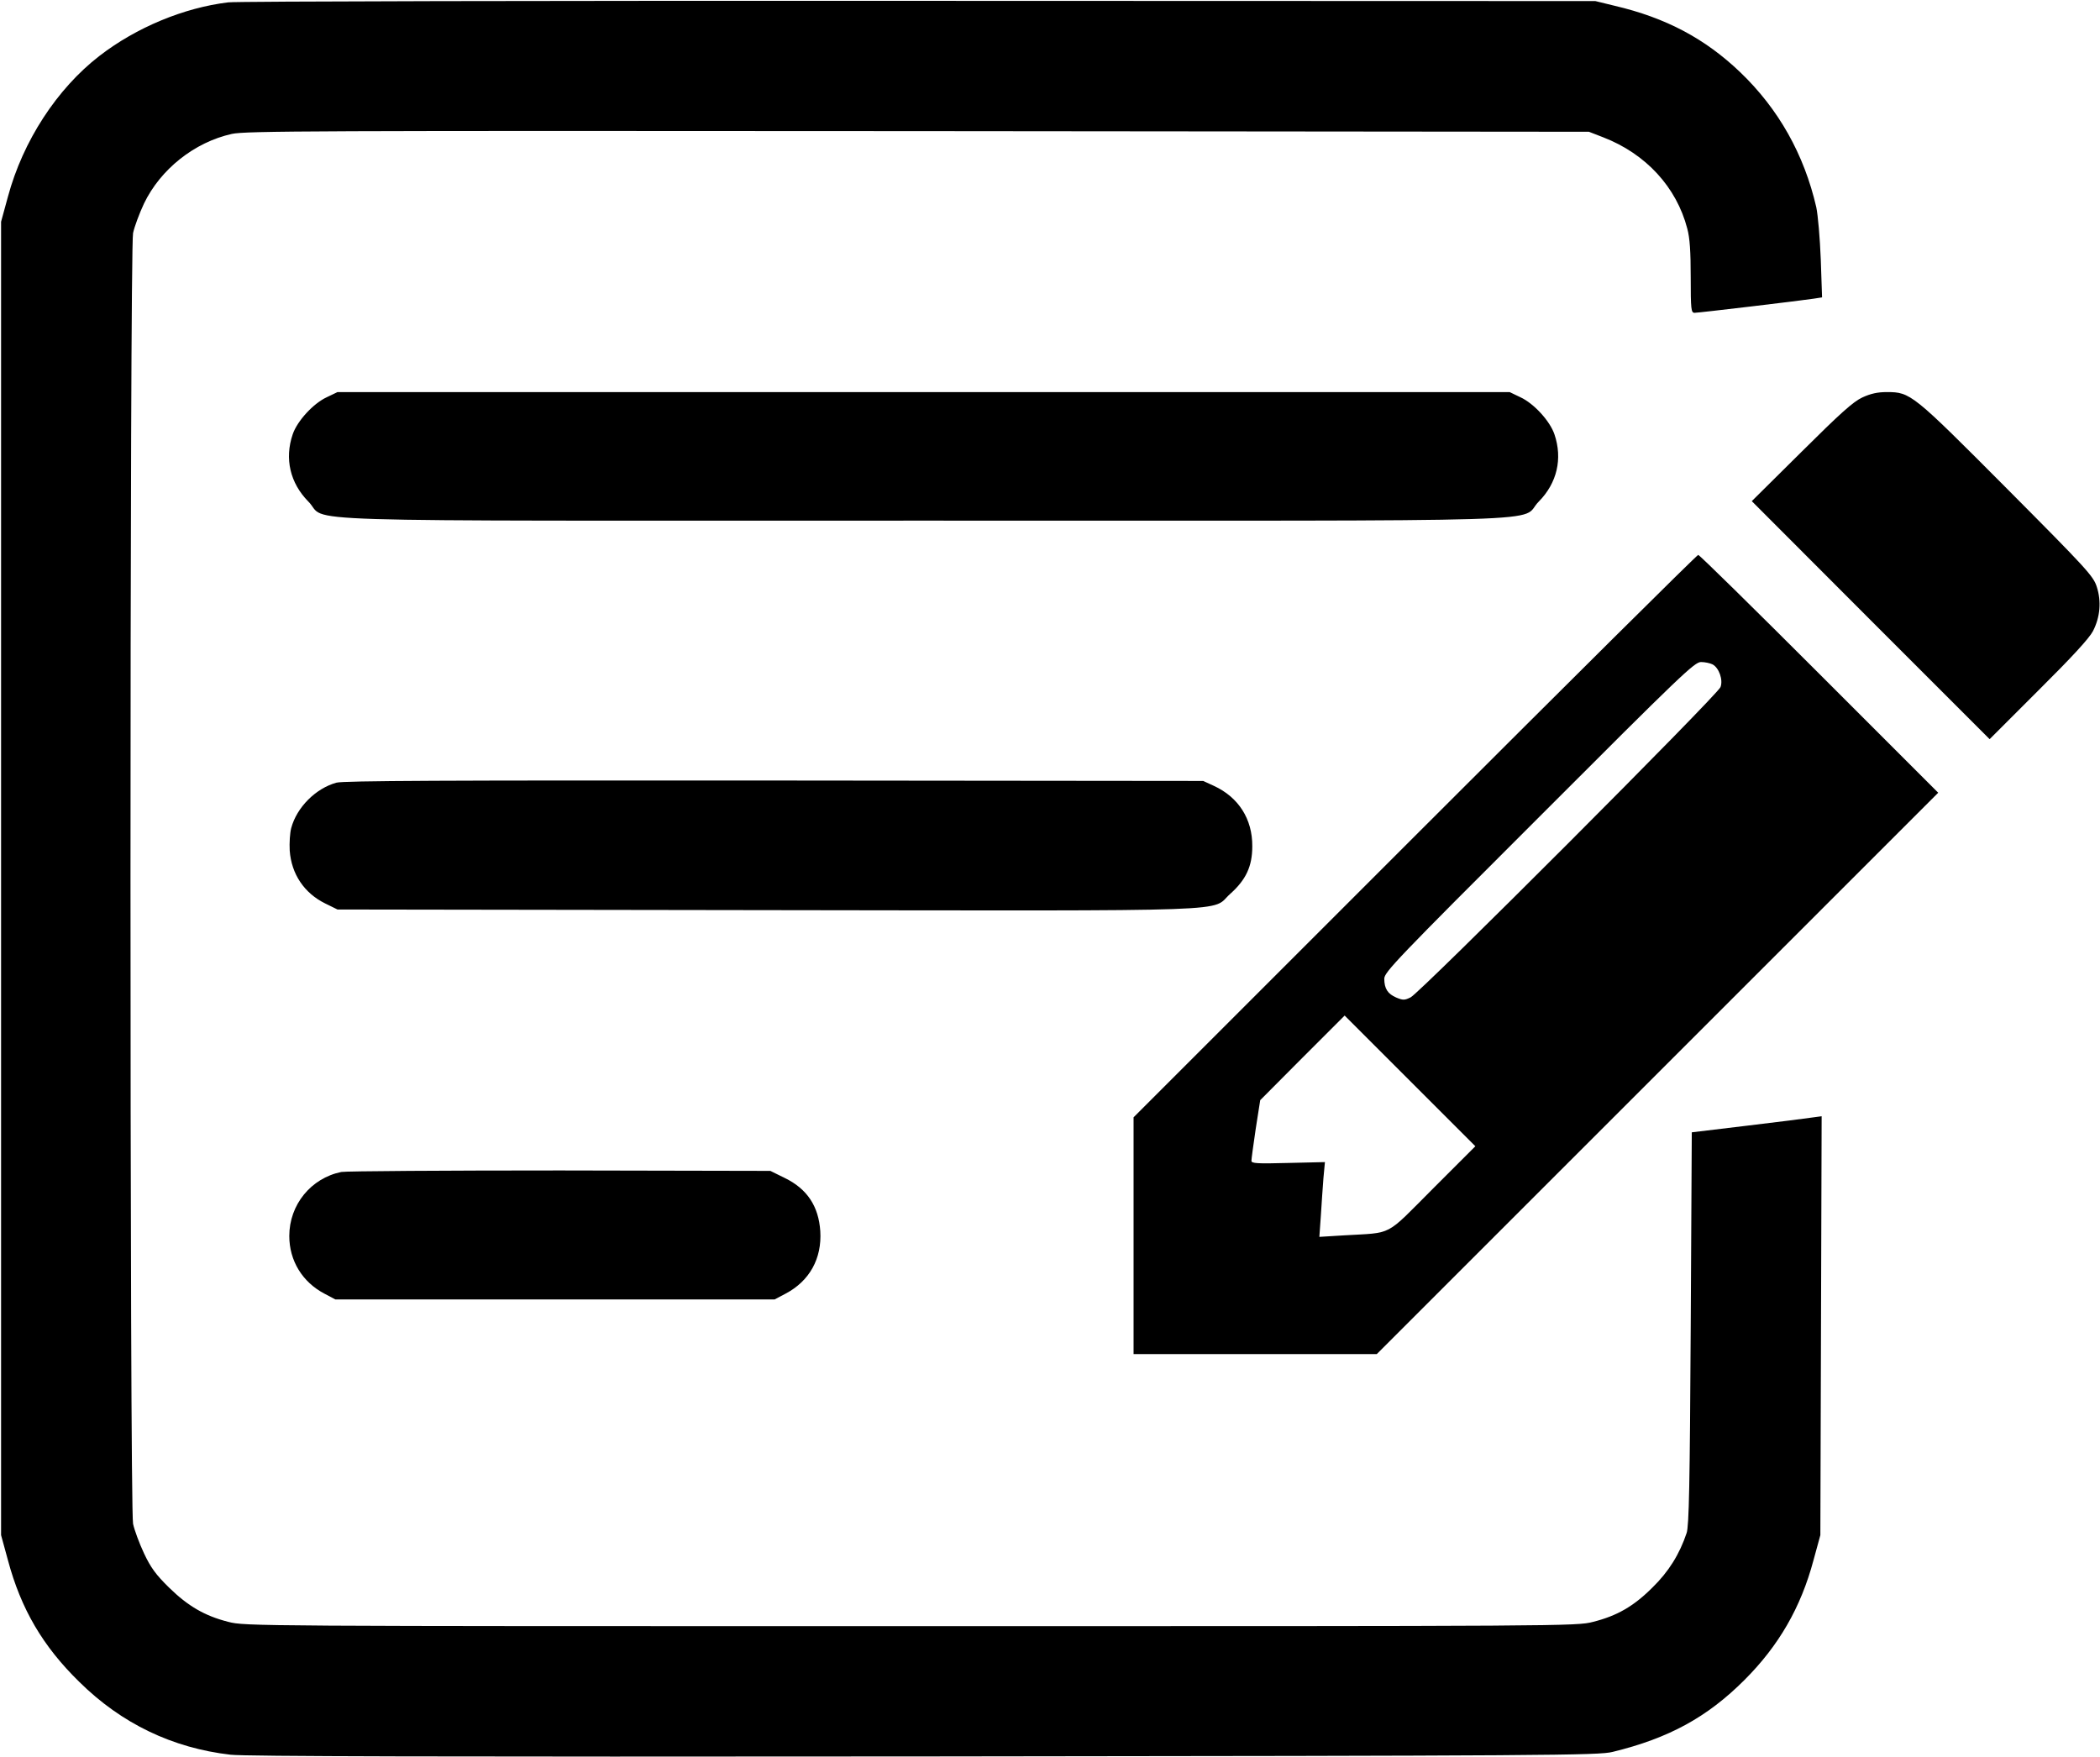 <svg version="1.0" xmlns="http://www.w3.org/2000/svg" width="1306.667" height="1093.333" viewBox="0 0 980 820"><path d="M106.5 1.1c-20.7 2.5-42.9 11.7-60.1 25C26.6 41.4 10.7 65.8 3.7 91.8L.5 103.5v613l3.2 11.7C9.8 751 20 768.4 37 785c19.7 19.5 43.6 30.9 70.6 34 7.2.8 97 1 323.9.8 293-.3 314.5-.5 321-2.1 26.3-6.4 44.2-16.2 61.6-33.6 16-16 26.3-33.8 32.2-55.9l3.2-11.7.3-97.7.3-97.8-4.5.6c-2.5.4-16.1 2.1-30.3 3.8l-25.8 3.1-.5 91.5c-.4 72.9-.8 92.3-1.9 95.5-3.3 9.9-8.4 18.1-16 25.5-8.7 8.7-16.5 13.2-27.7 16-7.6 2-12.3 2-318.4 2-306.1 0-310.8 0-318.4-2-11.1-2.8-18.9-7.4-27.7-16-6.1-6-8.5-9.2-11.7-16-2.2-4.7-4.5-10.9-5.1-13.8-1.6-7.5-1.6-594.9 0-602.4.6-2.9 2.9-9.1 5.1-13.8 7.7-16 23.5-28.6 41-32.5 6.6-1.4 36.8-1.5 320.3-1.3l313 .3 6.7 2.6c19.9 7.7 34.2 23.3 39.2 42.6 1.2 4.4 1.6 10.8 1.6 22.7 0 15.1.2 16.6 1.8 16.6 2 0 49.8-5.7 55.6-6.6l3.9-.6-.6-17.7c-.4-10.1-1.3-20.5-2.1-24.4-5.7-24.7-17.6-45.8-35.4-62.9C795.7 18 777.4 8.3 753.5 2.7l-9-2.2L429 .4c-173.5-.1-318.6.2-322.5.7z"/><path d="M152.5 185.4c-6.3 2.9-13.8 11.1-15.9 17.3-3.9 11.4-1.2 22.8 7.3 31.4 9.9 9.9-21.5 8.9 287.1 8.9s277.2 1 287.1-8.9c8.5-8.6 11.2-20 7.3-31.4-2.1-6.2-9.6-14.4-15.9-17.3l-5-2.4h-547l-5 2.4zM869.1 185.5c-4.3 2-10.3 7.4-28.5 25.5l-23.1 22.9 55.5 55.6 55.5 55.5 22.8-22.8c15.6-15.5 23.6-24.2 25.4-27.6 3.4-6.6 4-13.9 1.8-20.7-1.6-5-4.4-8.1-41.9-45.8-44.2-44.4-45-45.1-56.1-45.1-4.3 0-7.5.7-11.4 2.5zM660.2 390.3L529 521.5V632h113.5l131-131 131-131-55.5-55.5C818.5 284 793.1 259 792.5 259c-.6 0-60.1 59.1-132.3 131.3zm139-80.2c3 1.6 5 7.2 3.7 10.6-1.3 3.6-140.3 142.8-144.6 144.8-2.8 1.4-3.6 1.4-6.7.1-4-1.7-5.6-4.2-5.6-8.8 0-3 5.7-9 72.3-75.5 66.5-66.6 72.5-72.3 75.5-72.3 1.8 0 4.2.5 5.4 1.1zM668.6 554.9c-22.6 22.6-18.1 20.3-41.5 21.7l-11.4.7.7-9.9c.3-5.4.9-13.3 1.2-17.5l.7-7.5-17.2.4c-14.6.4-17.1.2-17.1-1 0-.8.9-7.5 2-14.9l2.1-13.4 19.7-19.8 19.7-19.7 30.5 30.5 30.5 30.5-19.9 19.9zM157 365.3c-9.7 2.7-18.5 11.5-21.1 21.2-.6 2.2-.9 6.9-.7 10.5.8 11 6.8 19.9 16.6 24.7l5.7 2.8 200.5.3c226.1.3 206.6.9 216.1-7.6 7.4-6.6 10.3-12.9 10.3-22.2.1-12.7-6.4-22.9-17.9-28.2l-5-2.3-200-.2c-154.8-.1-201 .1-204.5 1zM159.3 547c-14.2 2.9-24.3 15.3-24.3 29.9 0 11.5 6.1 21.5 16.4 26.9l5.1 2.7h205l5.1-2.7c11.2-5.9 17-16.4 16.2-29.2-.8-11.6-6.1-19.7-16.6-24.8l-6.7-3.3-98-.2c-53.9 0-99.9.3-102.2.7z"/></svg>
